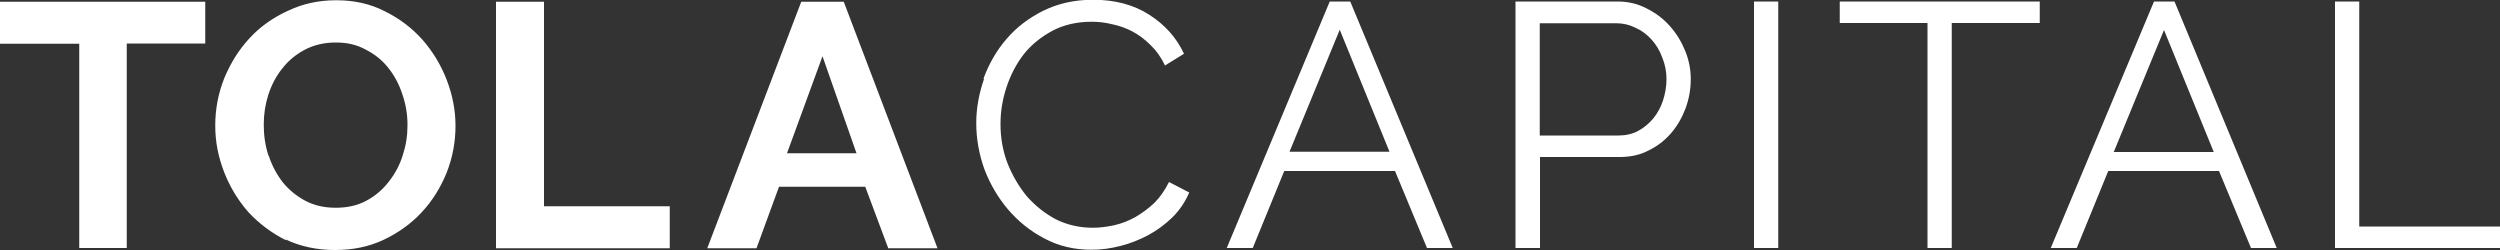 <?xml version="1.0" encoding="UTF-8"?> <svg xmlns="http://www.w3.org/2000/svg" id="Layer_1" width="100" height="10" viewBox="0 0 100 10"><rect x="0" y="0" width="100" height="10" fill="#333333" stroke="none"/><defs><style>.cls-1{fill:#fff;fill-rule:evenodd;}</style></defs><path class="cls-1" d="m11.43,9.58c.59.28,1.25.42,1.97.42s1.34-.13,1.93-.4c.59-.28,1.1-.64,1.53-1.1.43-.46.76-.99,1-1.58.24-.6.36-1.23.36-1.89,0-.62-.12-1.23-.35-1.83-.23-.6-.56-1.14-.97-1.61-.42-.47-.92-.85-1.51-1.14-.58-.3-1.23-.44-1.94-.44s-1.34.14-1.93.42c-.59.27-1.11.63-1.54,1.1-.43.46-.76,1-1.01,1.6-.24.6-.36,1.23-.36,1.89s.12,1.25.35,1.85.56,1.14.97,1.61c.43.46.93.84,1.51,1.13Zm-.69-3.35c-.13-.4-.19-.81-.19-1.24s.06-.81.18-1.19c.13-.4.31-.75.56-1.06.24-.31.54-.56.9-.75.36-.19.77-.29,1.24-.29s.84.09,1.19.28c.36.18.66.42.9.72.25.31.44.66.57,1.06.14.4.21.81.21,1.24s-.06.81-.19,1.21c-.12.39-.31.74-.56,1.06-.24.31-.54.57-.9.76-.35.19-.76.28-1.22.28s-.86-.09-1.22-.28c-.35-.19-.65-.43-.9-.74-.24-.31-.43-.66-.56-1.06Zm-2.52-4.49h-3.15v8.18h-1.9V1.75H0V.07h8.21v1.68ZM32.05.07h1.7l3.75,9.86h-1.97l-.92-2.46h-3.45l-.9,2.46h-1.97L32.05.07Zm2.21,6.06l-1.36-3.88-1.42,3.88h2.78Zm-14.42,3.81V.07h1.92v8.18h5.03v1.68h-6.94Zm19.52-6.78c-.2.58-.31,1.17-.31,1.76,0,.63.11,1.25.33,1.86.23.6.55,1.14.96,1.62.41.47.89.86,1.46,1.15.56.3,1.19.44,1.86.44.38,0,.76-.05,1.15-.15.4-.1.77-.25,1.13-.44.35-.19.67-.43.96-.71.29-.29.51-.62.67-.99l-.81-.42c-.16.32-.35.6-.58.83-.23.22-.49.41-.76.57-.27.15-.55.26-.85.33-.29.06-.57.1-.85.1-.53,0-1.02-.11-1.47-.33-.44-.23-.83-.54-1.17-.92-.32-.39-.58-.83-.78-1.33-.19-.5-.28-1.02-.28-1.57,0-.5.08-.99.24-1.47.16-.49.39-.93.69-1.32.31-.39.7-.7,1.15-.94.45-.24.98-.36,1.57-.36.27,0,.54.03.82.1.28.06.55.15.81.29.26.14.5.32.72.54.23.22.43.5.58.82l.76-.47c-.3-.64-.76-1.16-1.39-1.56-.62-.4-1.37-.6-2.25-.6-.74,0-1.4.15-1.99.44-.58.29-1.07.66-1.47,1.13-.4.46-.7.99-.92,1.58ZM86.98.06h-.82l-4.13,9.86h1.04l1.26-3.08h4.43l1.28,3.08h1.03L86.98.06Zm-.42,1.14l1.99,4.88h-4l2.01-4.88Zm6.84,8.72V.06h.97v9h5.63v.86h-6.6ZM78.08.92h3.51V.06h-8v.86h3.51v9h.97V.92Zm-17.46,9V.06h4.08c.43,0,.81.09,1.17.28.36.18.67.41.93.71.26.29.46.62.61.99.15.37.22.75.22,1.12,0,.41-.07.8-.21,1.18-.14.37-.33.7-.58.99s-.55.52-.9.69c-.34.18-.73.26-1.15.26h-3.19v3.64h-.97Zm.97-4.5h3.15c.29,0,.55-.06.78-.18.24-.13.44-.3.61-.5.17-.21.3-.45.39-.72.09-.28.14-.56.14-.86s-.06-.59-.17-.86c-.1-.28-.25-.52-.43-.72-.18-.2-.39-.36-.64-.47-.24-.12-.5-.18-.76-.18h-3.07v4.5ZM70.16.06v9.86h.97V.06h-.97ZM53.19.06h.82l4.1,9.86h-1.03l-1.28-3.08h-4.43l-1.26,3.08h-1.04L53.19.06Zm2.39,6.01l-1.99-4.88-2.01,4.88h4Z"></path></svg> 